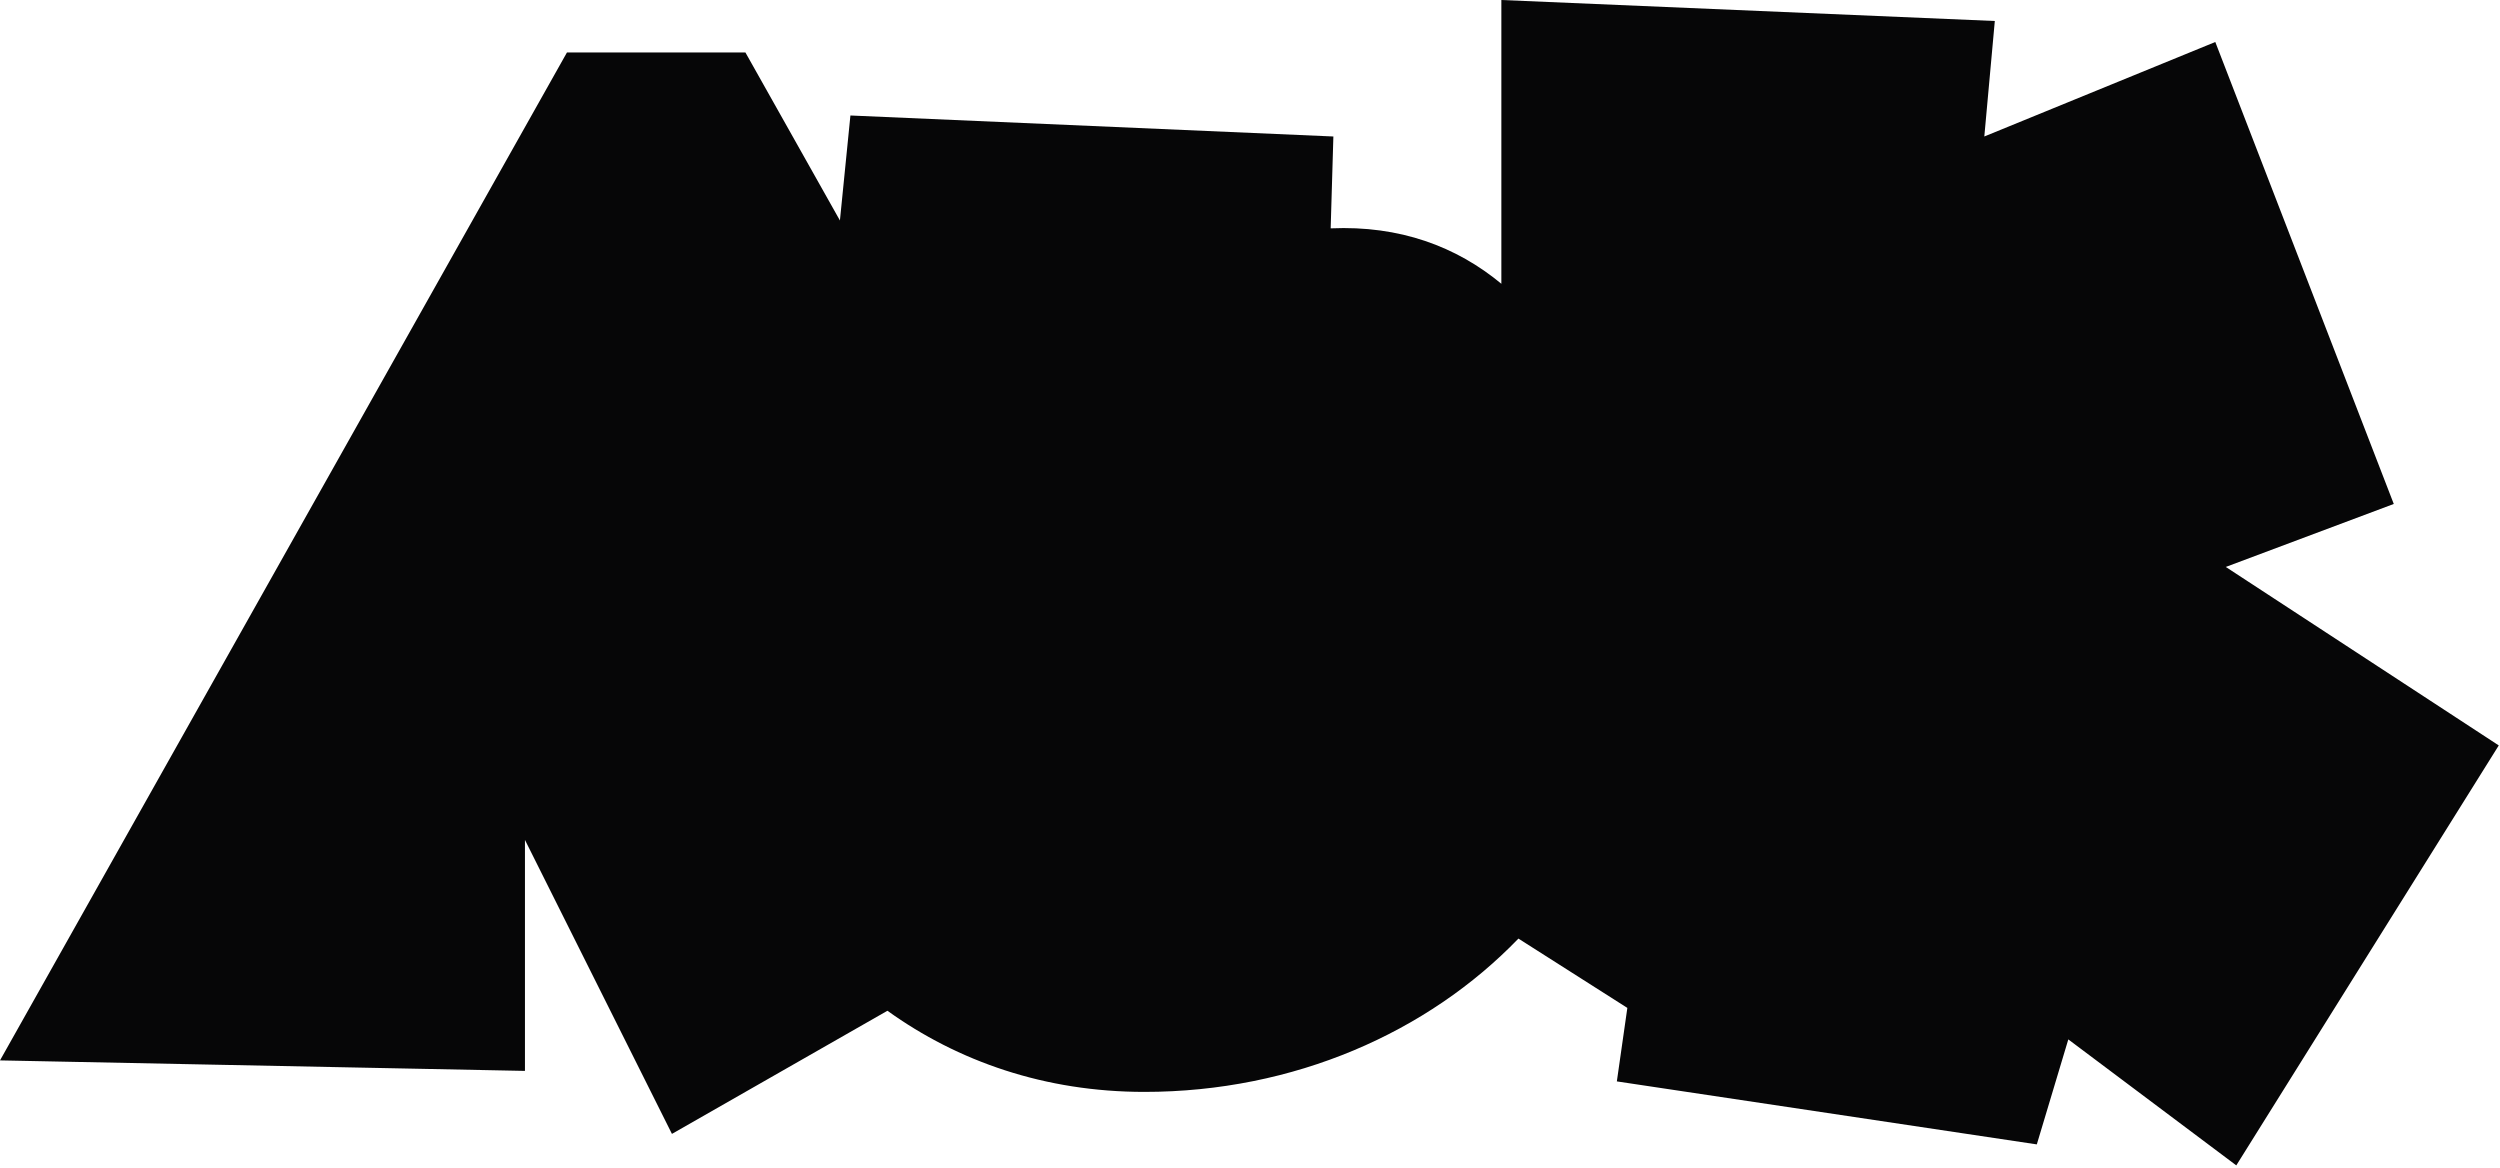 <svg width="781" height="365" viewBox="0 0 781 365" fill="none" xmlns="http://www.w3.org/2000/svg">
<path fill-rule="evenodd" clip-rule="evenodd" d="M469.025 88.655C455 77.021 437.321 70.385 415.702 71.338L416.546 42.639L265.671 36.079L262.391 68.878L232.872 16.399H177.114L0 331.269L163.995 334.549V262.391L209.913 354.228L277.233 315.76C299.227 331.572 326.417 341.109 357.506 341.109C404.221 341.109 446.082 322.541 474.352 293.213L508.383 314.87L505.103 337.829L636.299 357.508L646.139 324.709L698.617 364.068L780.614 232.872L695.337 177.114L747.815 157.435L692.057 13.12L619.9 42.639L623.18 6.56L469.025 0V88.655Z" fill="#060607"/>
</svg>
